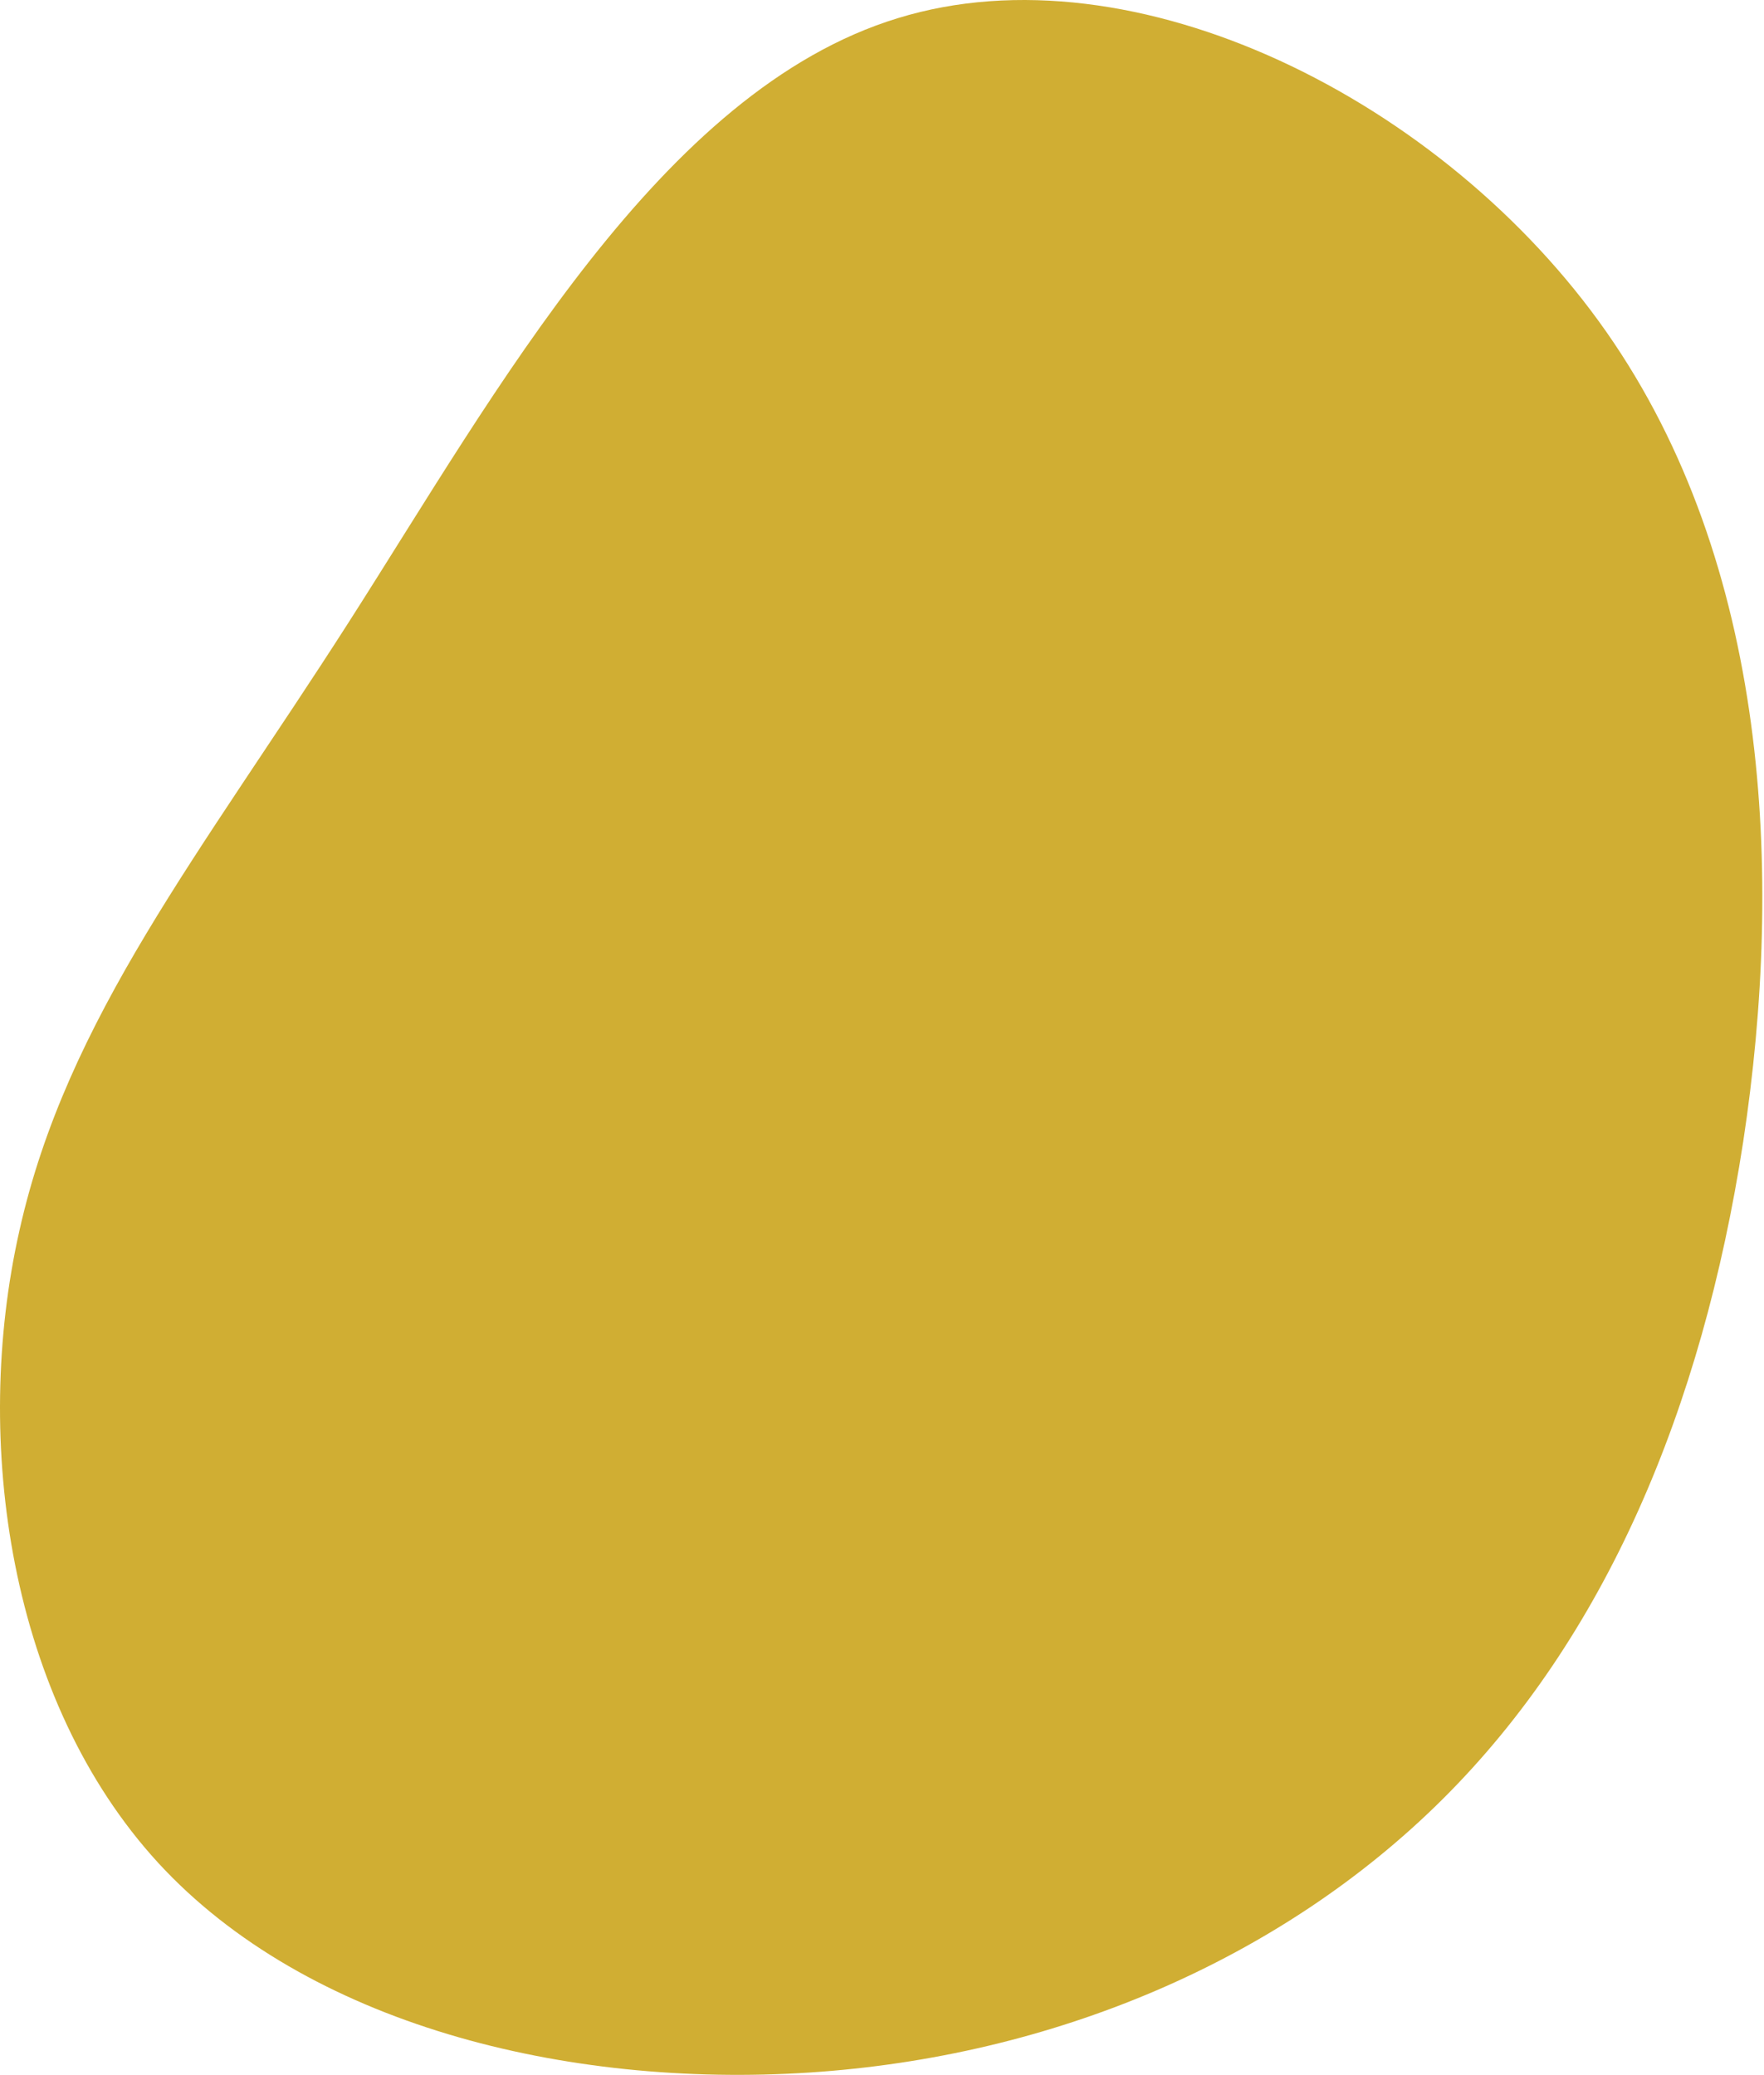 <svg width="414" height="487" viewBox="0 0 414 487" fill="none" xmlns="http://www.w3.org/2000/svg">
<path d="M37.126 437.234C2.279 399.23 -6.65 338.466 4.566 288.81C15.673 239.045 46.926 200.604 81.773 146.157C116.619 91.709 155.06 21.254 210.705 4.266C266.242 -12.831 338.875 23.431 376.989 77.879C415.102 132.327 418.696 204.96 409.113 268.011C399.421 330.952 376.662 384.42 338.549 422.316C300.435 460.211 246.967 482.753 189.906 486.455C132.736 490.157 71.972 475.13 37.126 437.234Z" fill="#D0AE33"/>
</svg>
